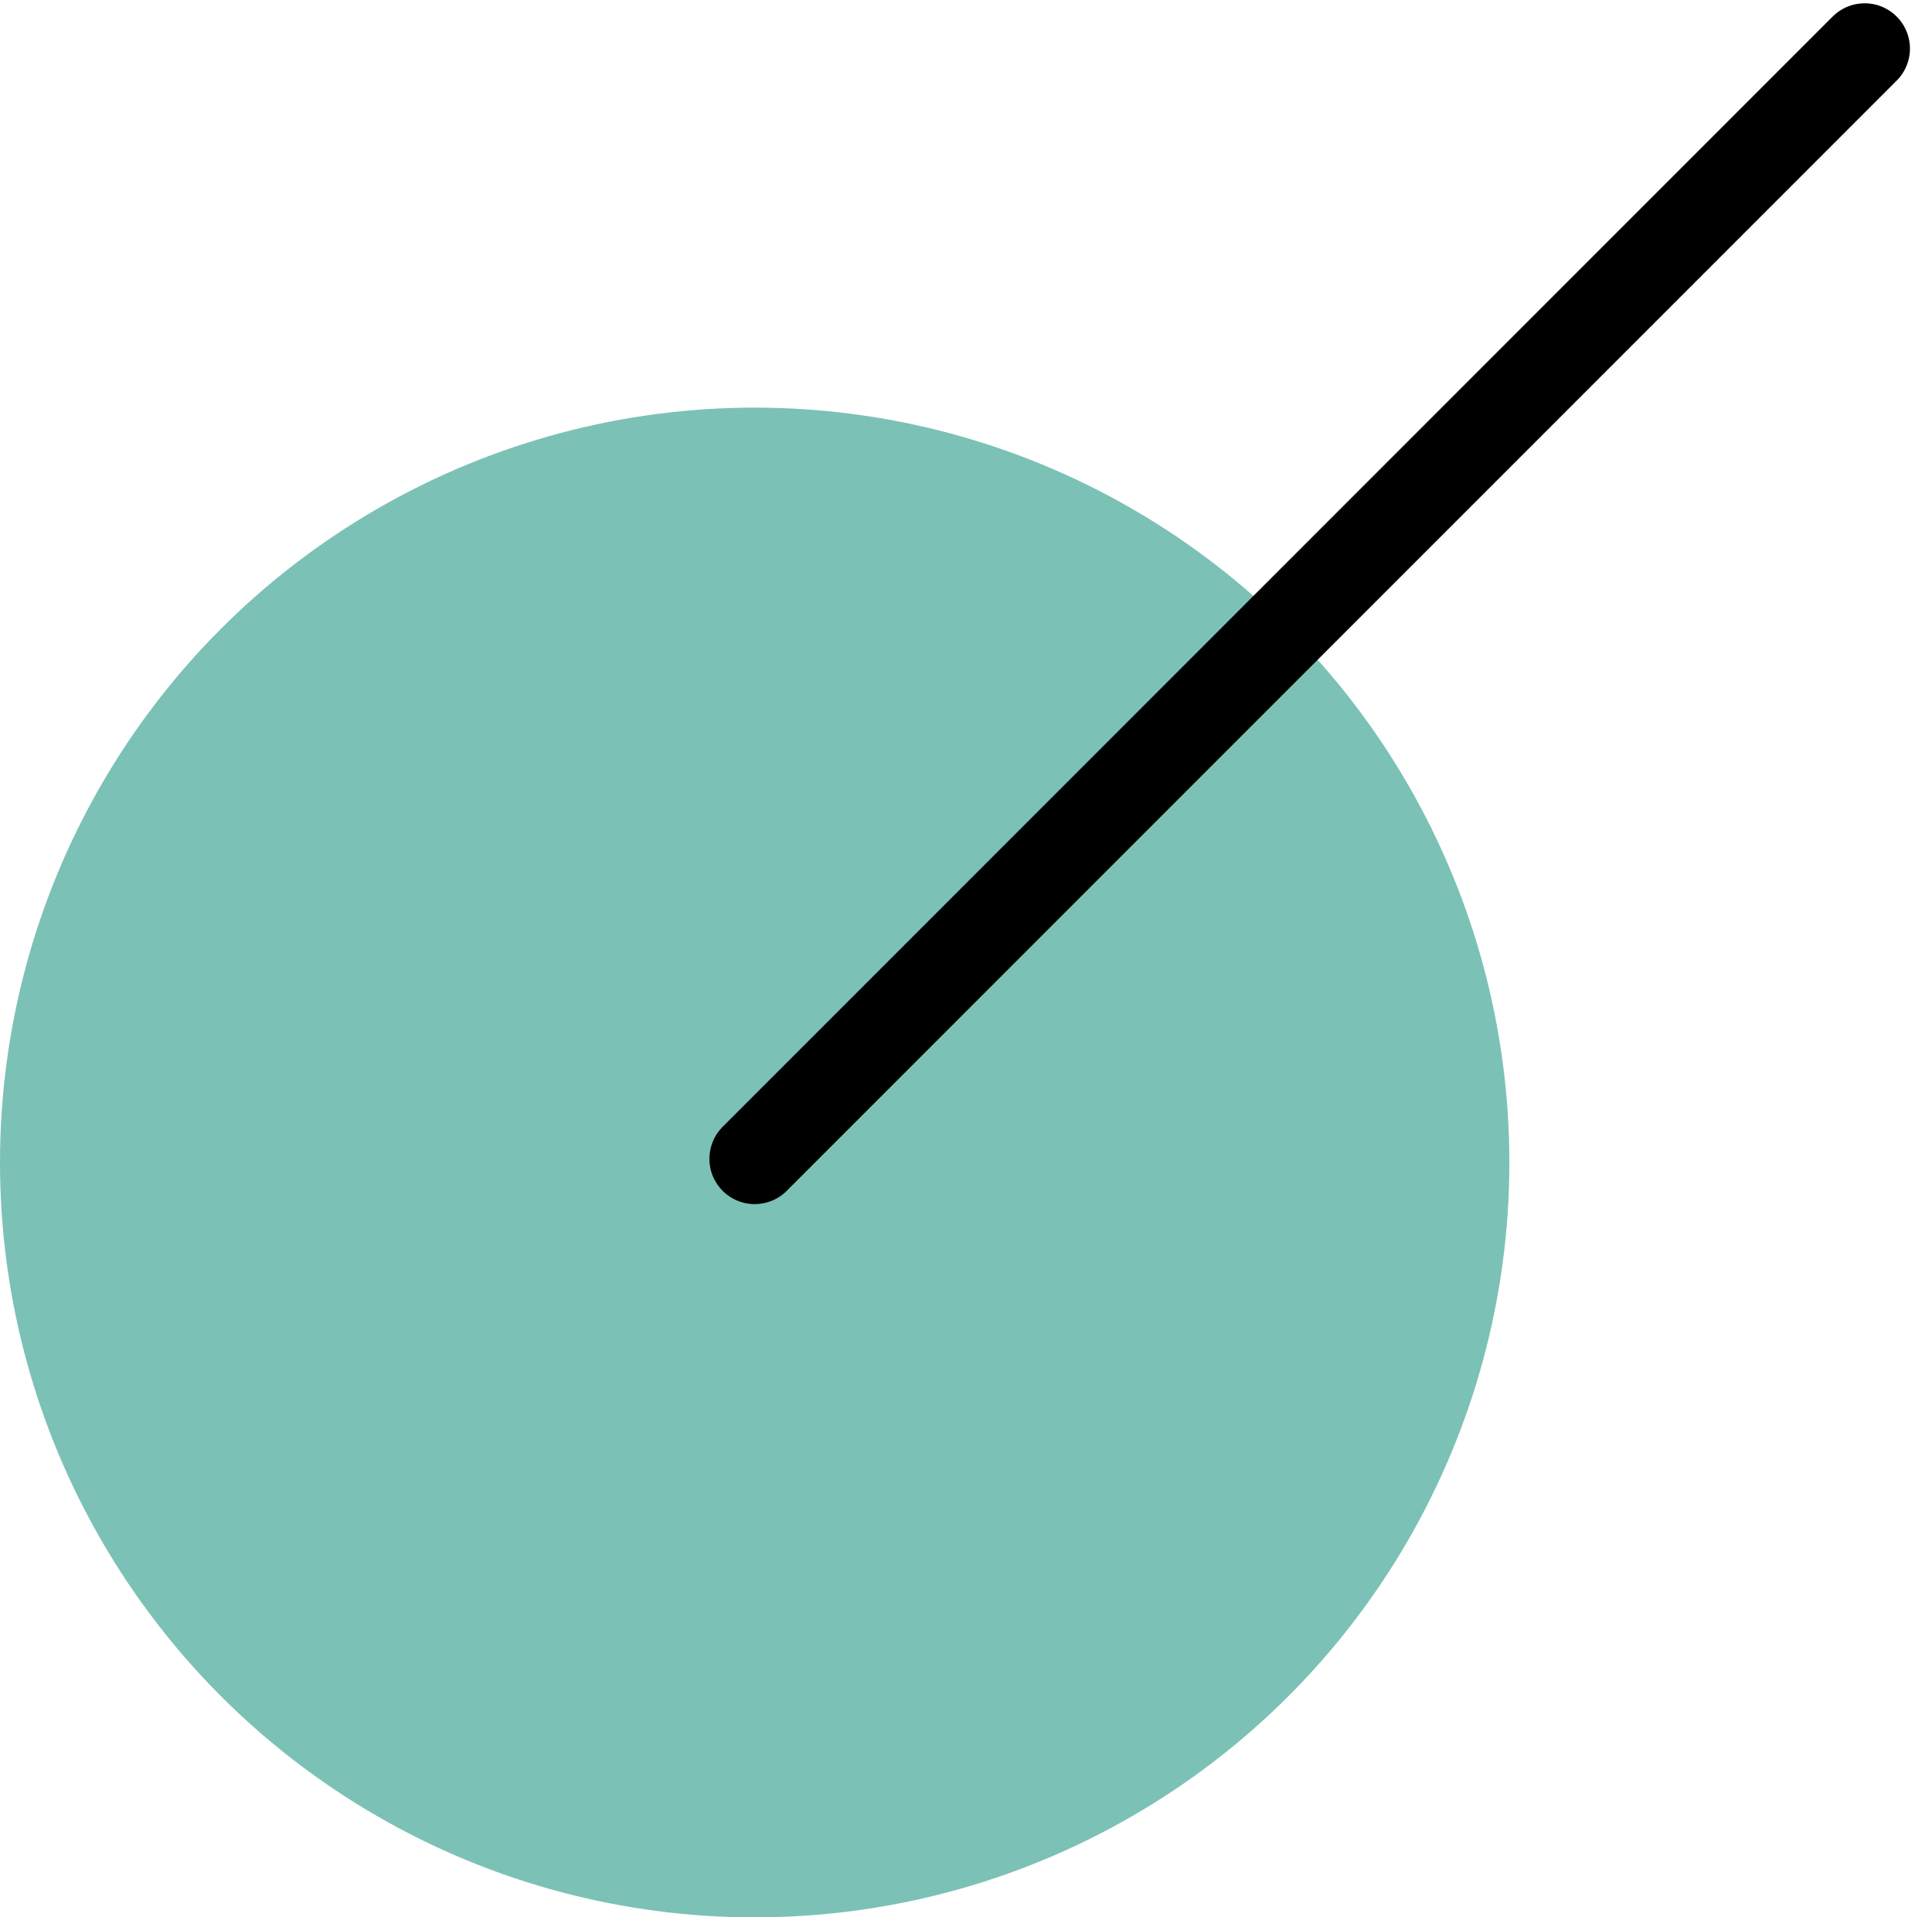 <svg width="128" height="127" viewBox="0 0 128 127" fill="none" xmlns="http://www.w3.org/2000/svg">
<circle cx="50" cy="77" r="50" fill="#7CC1B6"/>
<line x1="50" y1="76.757" x2="123.539" y2="3.218" stroke="black" stroke-width="6" stroke-linecap="round"/>
</svg>
